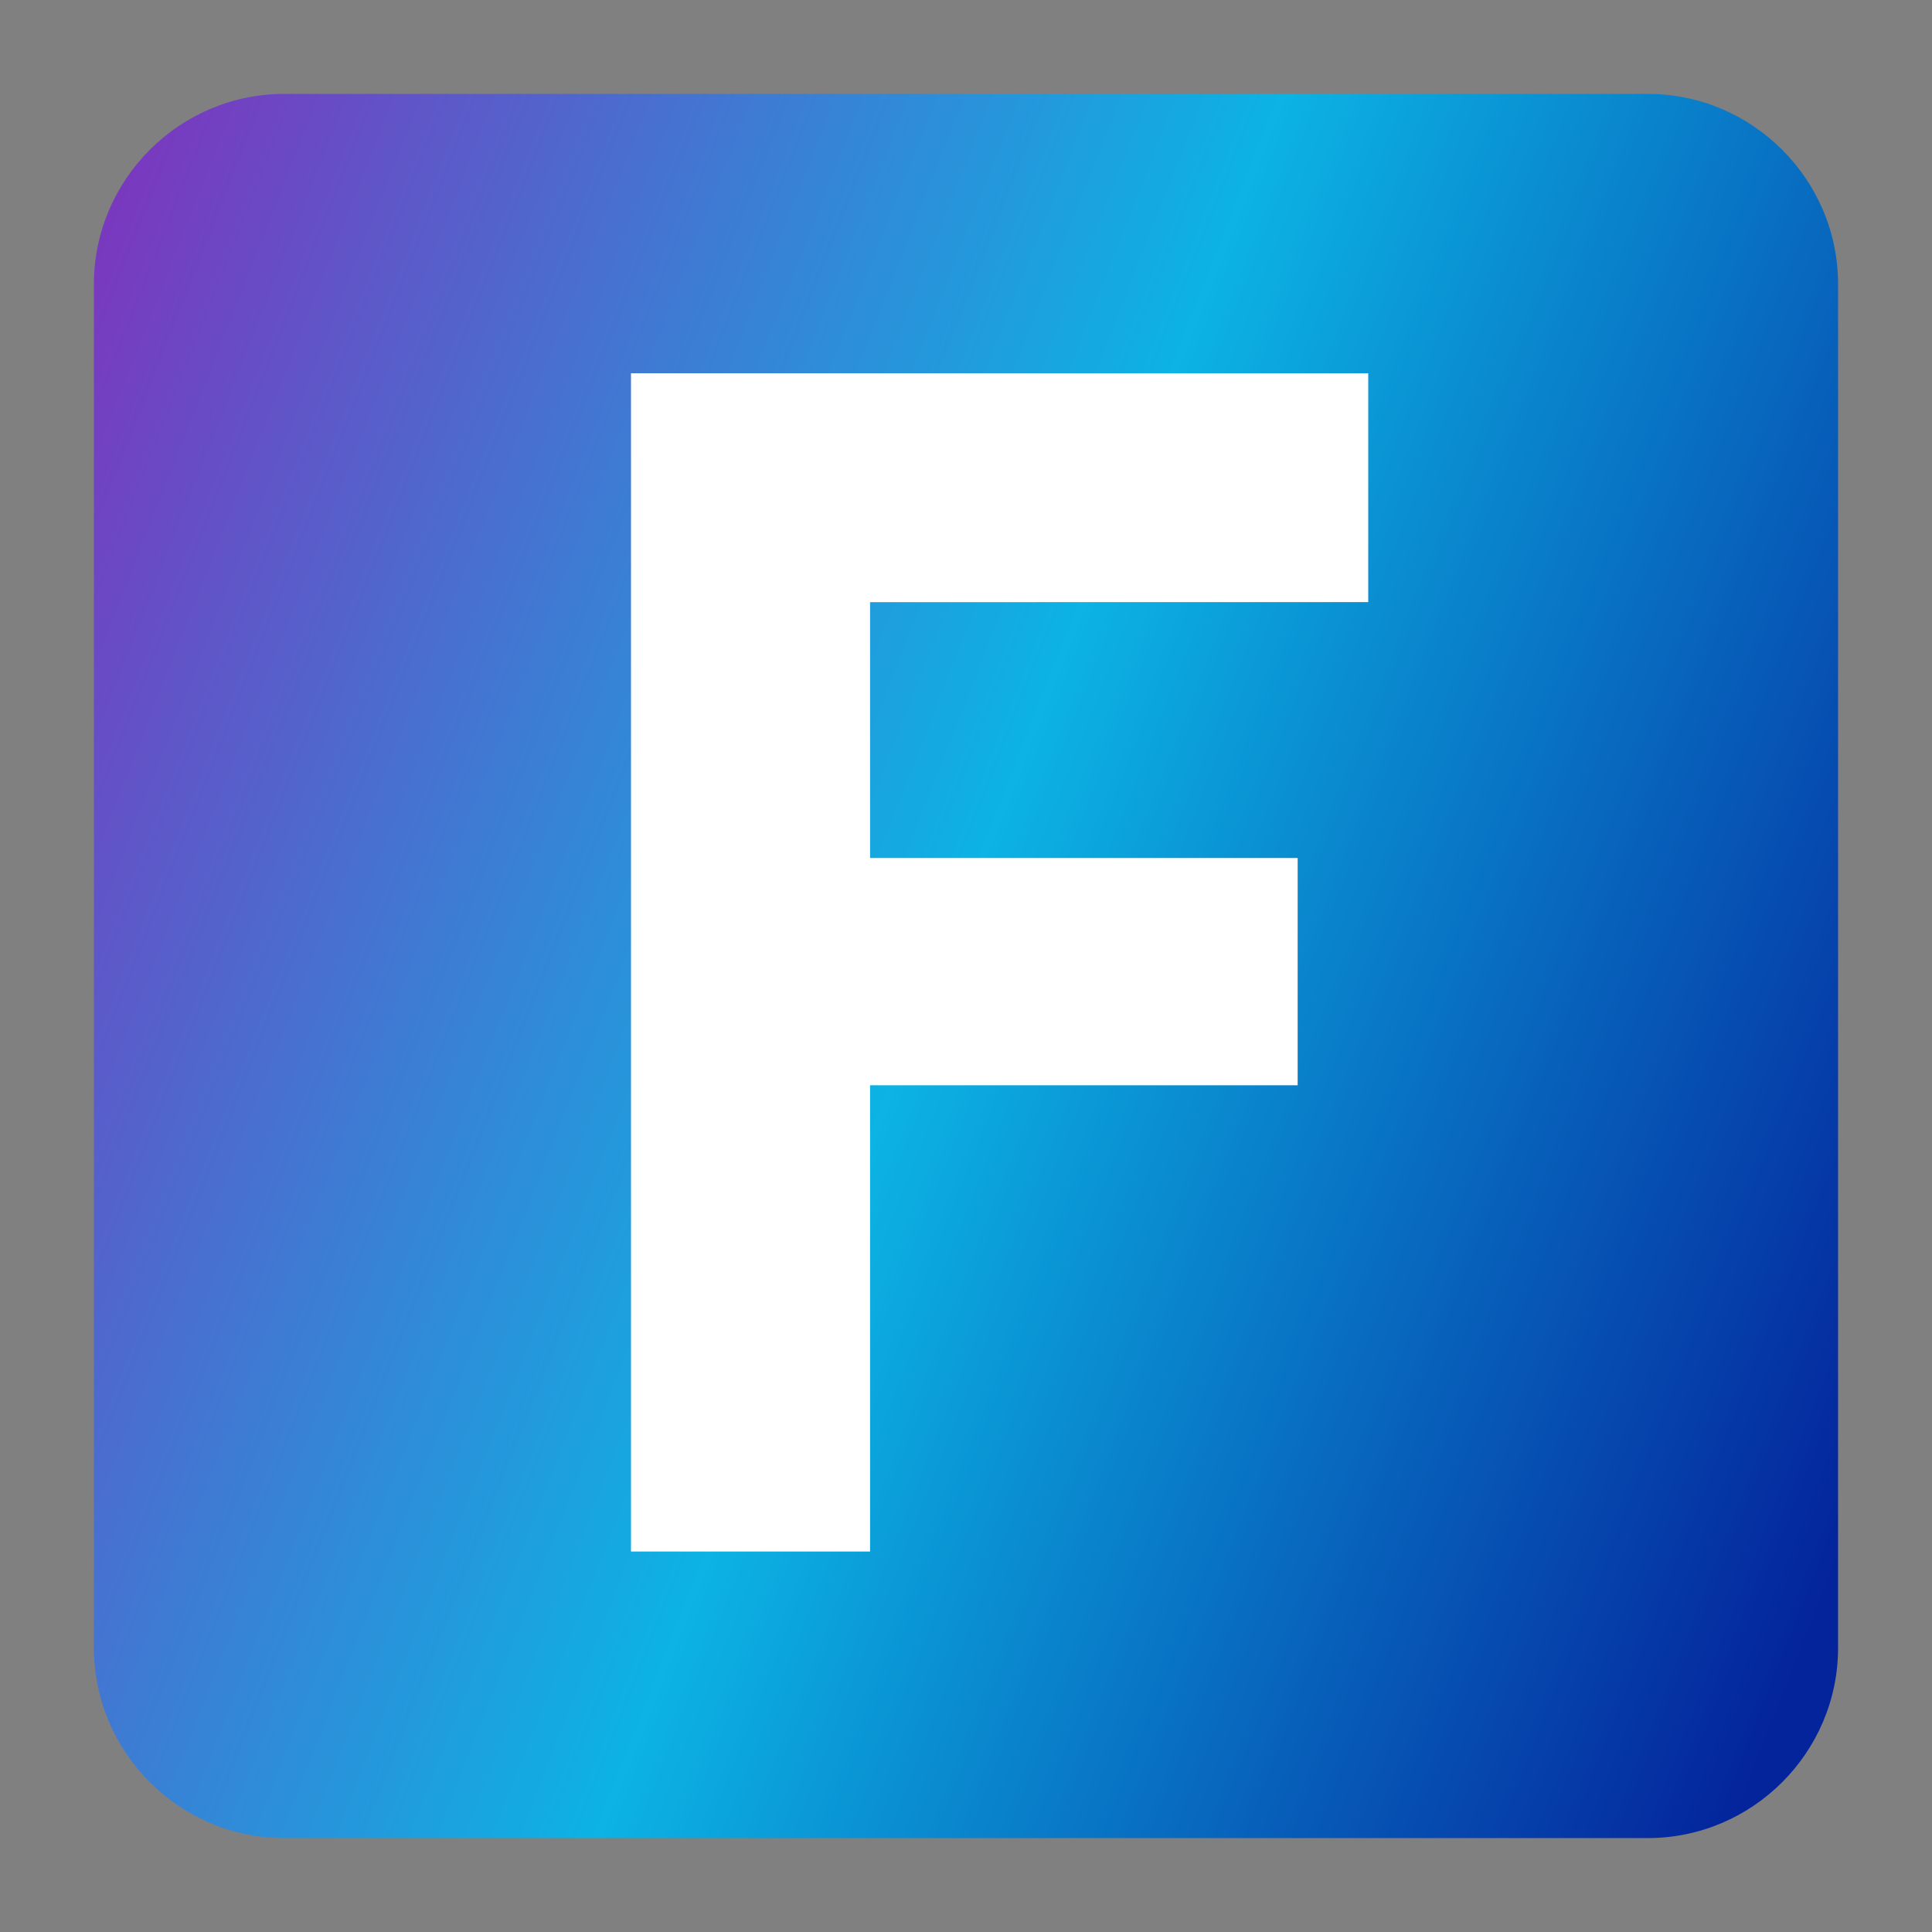<?xml version="1.0" encoding="utf-8"?>
<!-- Generator: Adobe Illustrator 27.9.0, SVG Export Plug-In . SVG Version: 6.00 Build 0)  -->
<svg version="1.1" id="Calque_1" xmlns="http://www.w3.org/2000/svg" xmlns:xlink="http://www.w3.org/1999/xlink" x="0px" y="0px"
	 viewBox="0 0 144 144" style="enable-background:new 0 0 144 144;" xml:space="preserve">
<rect x="0" y="0" width="144" height="144" fill="#808080" stroke="none"/>
<style type="text/css">
	.st0{fill:url(#SVGID_1_);}
	.st1{fill:url(#SVGID_00000030476808608099821730000010266233725077692842_);}
	.st2{fill:#FFFFFF;}
	.st3{fill:url(#SVGID_00000062905057035984582150000015197210980782901419_);}
</style>
<linearGradient id="SVGID_1_" gradientUnits="userSpaceOnUse" x1="143.442" y1="100.103" x2="-2.763" y2="42.59">
	<stop  offset="0" style="stop-color:#04249C"/>
	<stop  offset="0.5" style="stop-color:#0CB3E4"/>
	<stop  offset="1" style="stop-color:#7A38BF"/>
</linearGradient>
<path class="st0" d="M122.82,137H21.18C13.38,137,7,130.62,7,122.82V21.18C7,13.38,13.38,7,21.18,7h101.64
	c7.8,0,14.18,6.38,14.18,14.18v101.64C137,130.62,130.62,137,122.82,137z"/>
<g>
	<path class="st2" d="M64.85,44.88v19.07h31.87v16.94H64.85v34.75H47.03V27.82h54.95v17.06H64.85z"/>
</g>
</svg>
